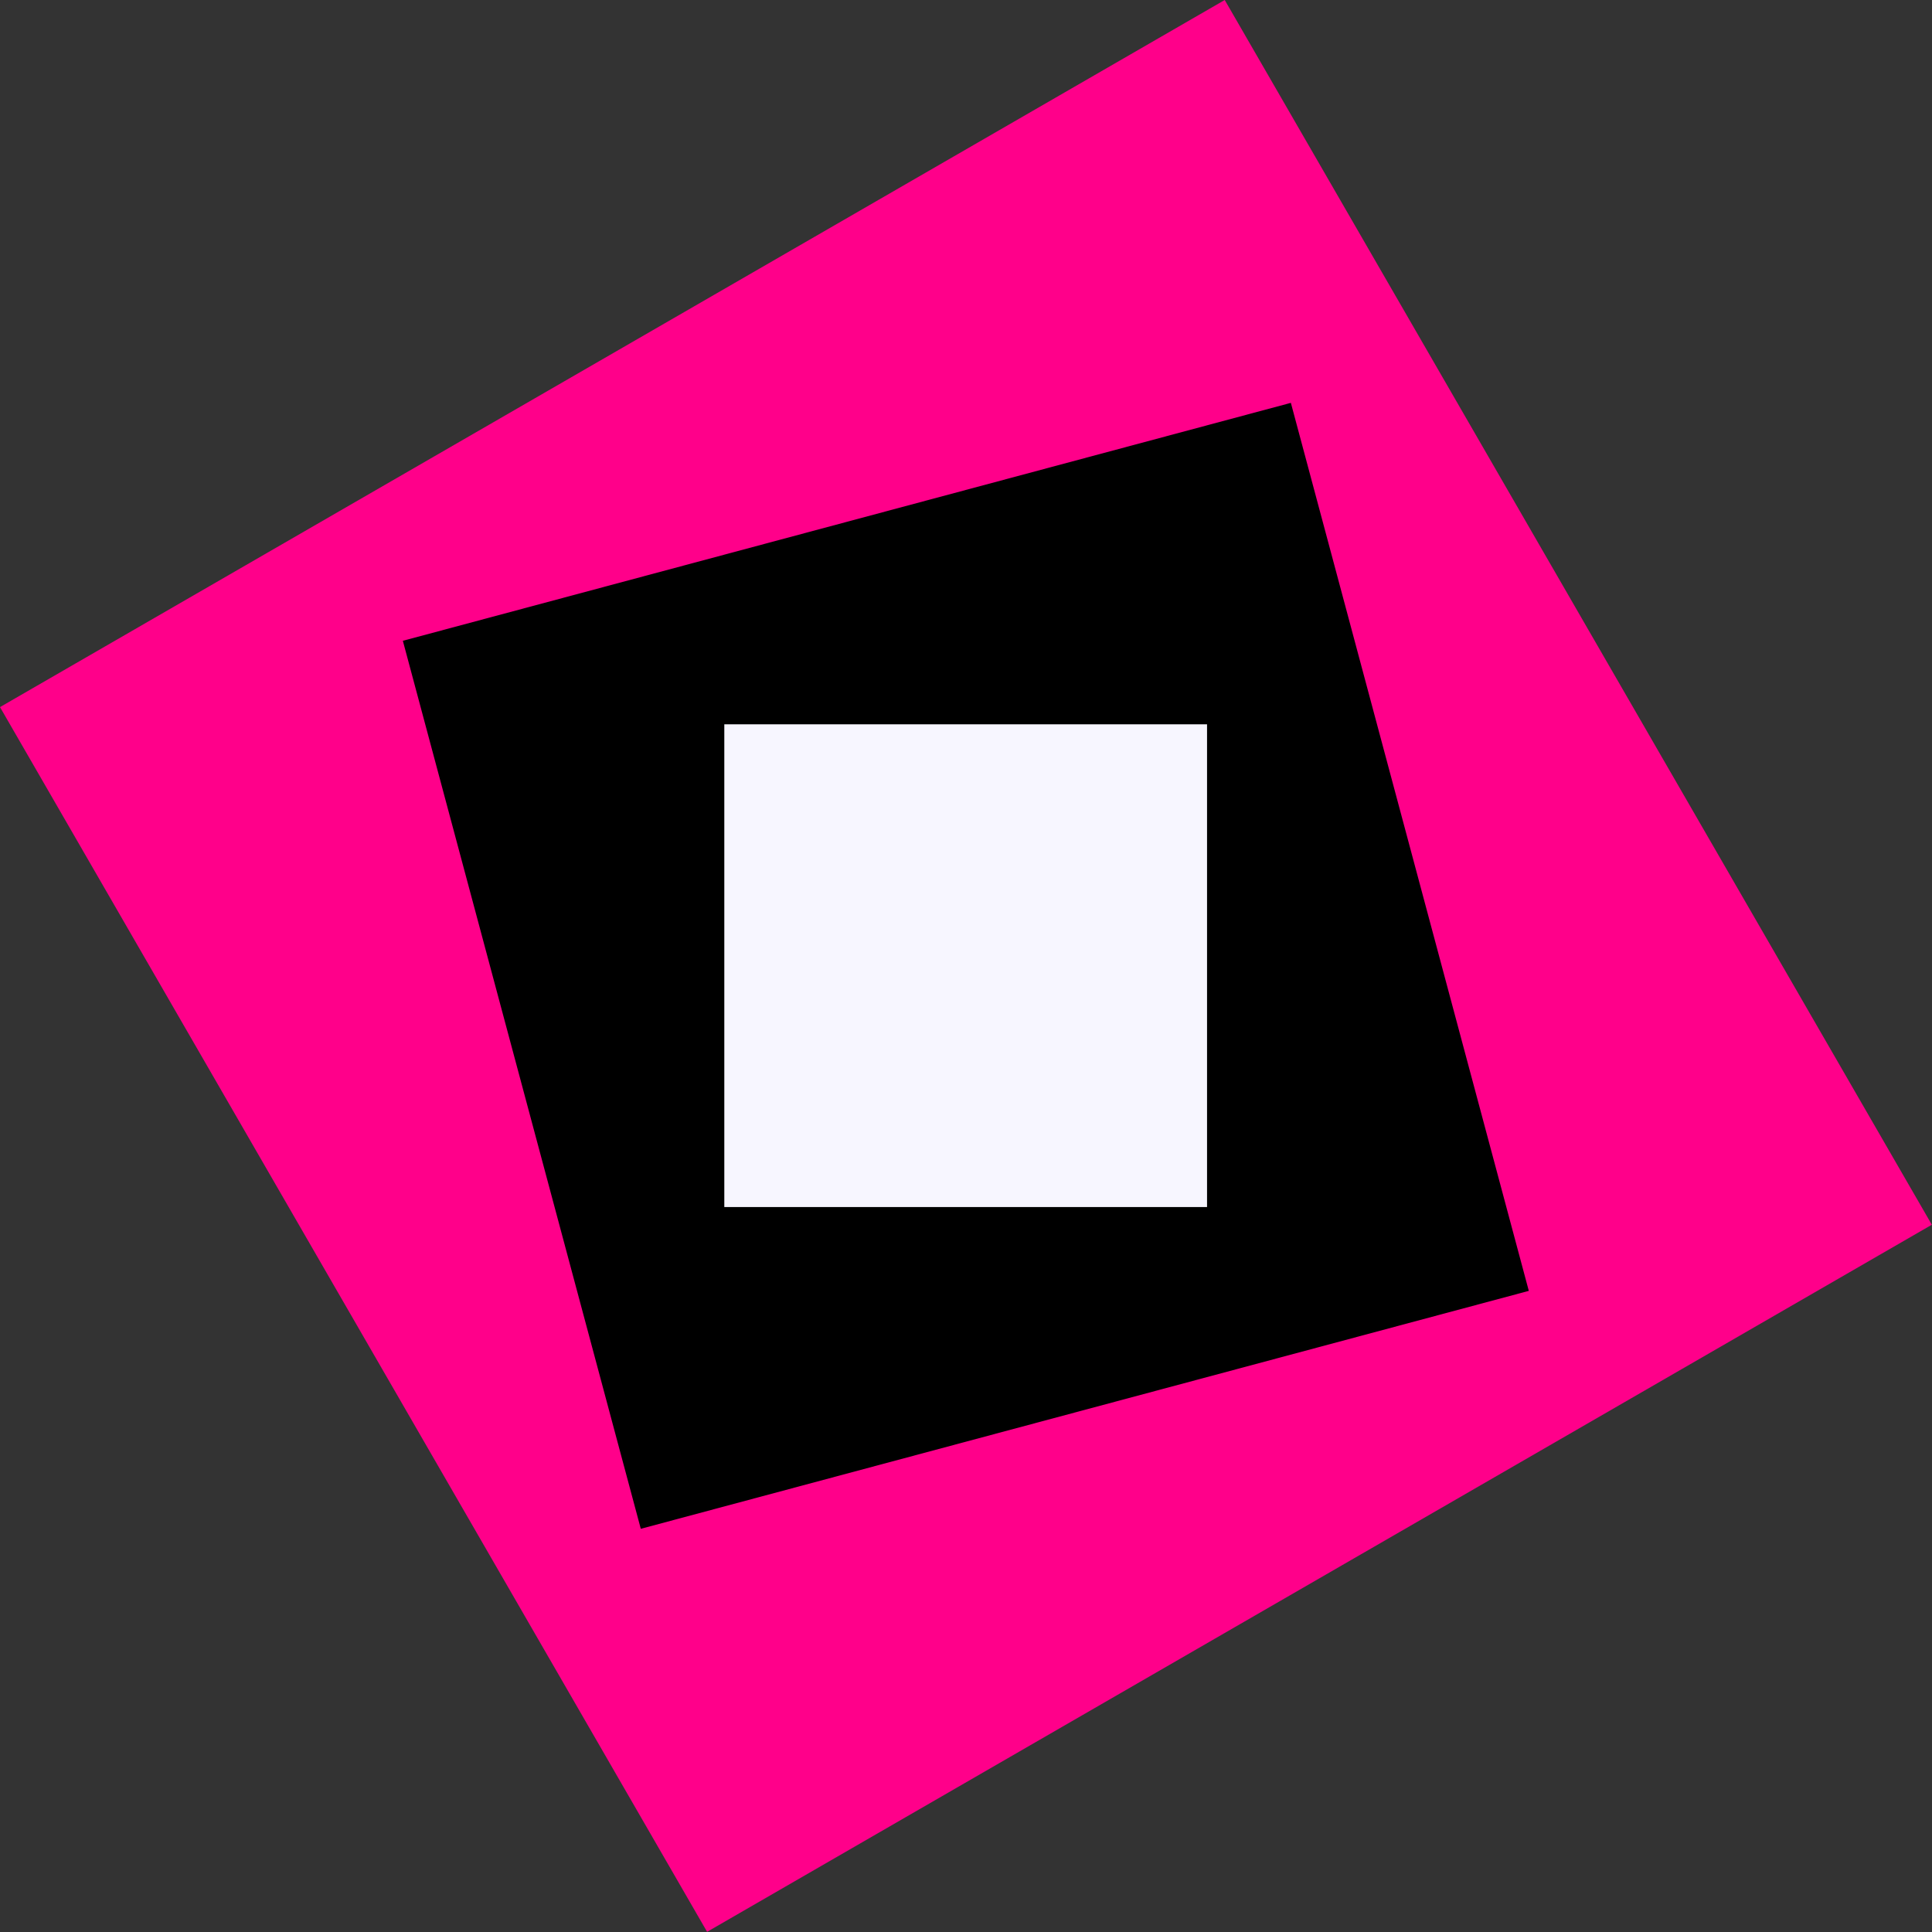 <svg width="5403" height="5403" viewBox="0 0 5403 5403" fill="none" xmlns="http://www.w3.org/2000/svg">
<rect x="0" y="0" width="5403" height="5403" fill="#333333" stroke="none"/>
<rect y="1977.46" width="3954.93" height="3954.93" transform="rotate(-30 0 1977.46)" fill="#FF008A"/>
<rect x="1126.62" y="1792.04" width="2571" height="2571" transform="rotate(-15 1126.62 1792.04)" fill="black"/>
<rect x="3375.59" y="2025.59" width="1350" height="1350" transform="rotate(90 3375.59 2025.59)" fill="#F7F6FF"/>
</svg>
